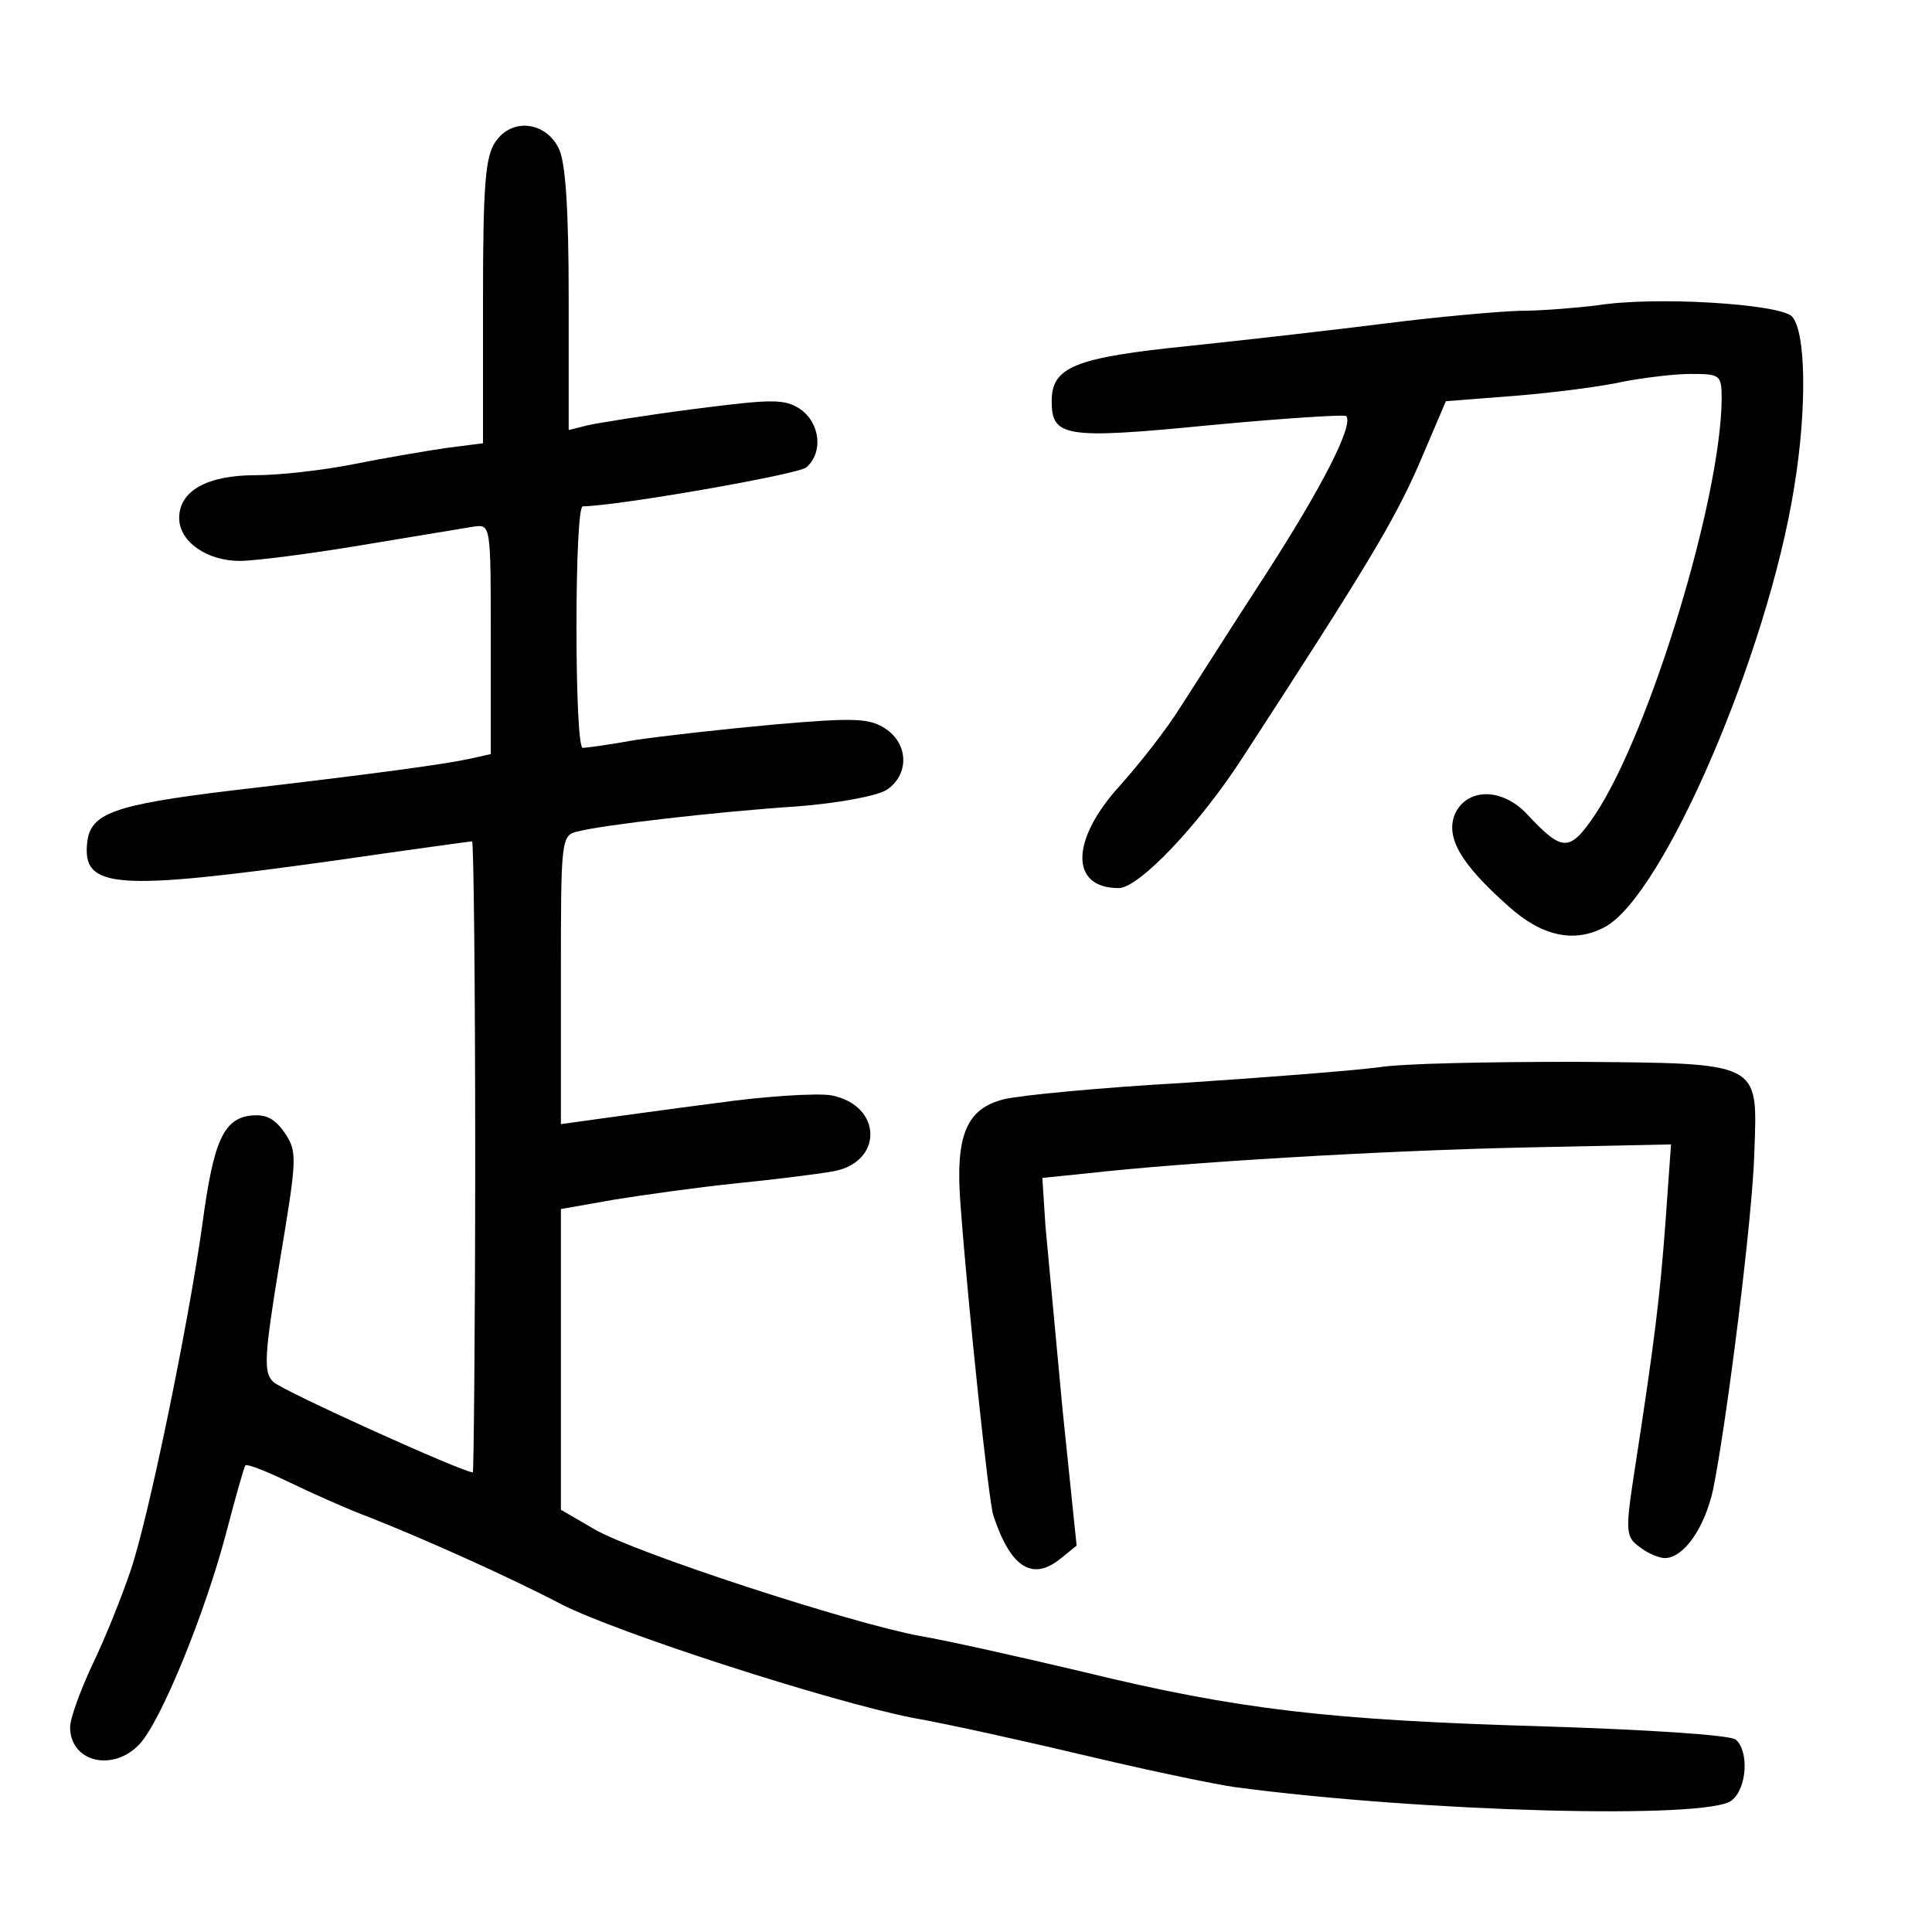 <?xml version="1.0" standalone="no"?>
<!DOCTYPE svg PUBLIC "-//W3C//DTD SVG 20010904//EN"
 "http://www.w3.org/TR/2001/REC-SVG-20010904/DTD/svg10.dtd">
<svg version="1.0" xmlns="http://www.w3.org/2000/svg"
 width="248pt" height="248pt" viewBox="0 0 248 248"
 preserveAspectRatio="xMidYMid meet">
<g transform="translate(0,248) scale(0.1,-0.1)"
fill="#000000" stroke="none">
<path d="M636 2298 c-13 -19 -16 -54 -16 -205 l0 -182 -47 -6 c-27 -4 -80 -13
-120 -21 -40 -8 -96 -14 -125 -14 -62 0 -98 -20 -98 -55 0 -30 35 -55 78 -55
19 0 89 9 155 20 67 11 132 22 145 24 22 3 22 3 22 -145 l0 -147 -27 -6 c-32
-7 -119 -19 -308 -41 -148 -18 -179 -29 -183 -66 -7 -60 35 -63 315 -24 97 14
177 25 179 25 2 0 4 -182 4 -405 0 -223 -2 -405 -3 -405 -13 0 -245 105 -256
116 -13 12 -12 32 8 154 22 132 23 141 7 165 -13 19 -24 25 -44 23 -35 -4 -48
-33 -62 -138 -18 -129 -69 -377 -92 -445 -11 -33 -33 -88 -49 -121 -16 -34
-29 -70 -29 -81 0 -45 55 -58 89 -22 28 30 84 168 111 270 12 46 23 85 25 88
3 2 28 -8 57 -22 29 -14 76 -35 103 -45 71 -28 180 -77 245 -111 72 -37 345
-125 451 -146 46 -8 149 -31 229 -50 80 -19 163 -36 185 -39 240 -32 609 -42
638 -17 20 16 22 64 5 78 -7 6 -119 13 -248 17 -272 8 -389 21 -590 70 -80 19
-174 40 -209 46 -88 16 -367 107 -418 137 l-43 25 0 193 0 193 68 12 c37 6
108 16 157 21 50 5 105 12 122 15 67 10 67 85 0 98 -18 3 -85 -1 -148 -10 -63
-8 -133 -18 -156 -21 l-43 -6 0 186 c0 183 0 185 23 190 31 8 176 25 282 32
50 4 100 13 113 21 29 19 29 59 -2 79 -20 13 -39 14 -142 5 -66 -6 -146 -15
-179 -20 -33 -6 -63 -10 -67 -10 -5 0 -8 70 -8 155 0 85 3 155 8 155 48 1 276
41 287 50 22 19 18 57 -8 75 -20 13 -35 13 -136 0 -62 -8 -124 -18 -137 -21
l-24 -6 0 168 c0 116 -4 177 -13 194 -17 34 -60 39 -81 8z"/>
<path d="M2050 2088 c-25 -3 -70 -7 -100 -7 -30 -1 -107 -8 -170 -16 -63 -8
-177 -21 -253 -29 -148 -15 -177 -27 -177 -71 0 -46 17 -49 201 -31 95 9 174
14 177 12 10 -11 -30 -90 -105 -206 -43 -66 -91 -142 -108 -168 -16 -26 -51
-71 -77 -100 -64 -70 -65 -132 -2 -132 26 0 104 82 160 169 156 240 193 301
225 374 l35 82 90 7 c49 4 111 12 137 18 26 5 66 10 87 10 38 0 40 -1 40 -32
-1 -128 -92 -427 -162 -533 -33 -49 -42 -49 -87 -1 -32 35 -77 35 -93 2 -13
-30 6 -64 68 -119 43 -39 85 -48 124 -27 75 40 209 351 243 564 17 103 15 202
-3 220 -17 16 -176 26 -250 14z"/>
<path d="M1770 1110 c-30 -4 -143 -13 -250 -20 -107 -6 -211 -16 -231 -21 -49
-12 -63 -47 -56 -136 10 -134 36 -379 42 -398 22 -67 50 -85 86 -56 l21 17
-18 174 c-9 96 -19 203 -22 236 l-4 62 59 6 c124 14 376 29 558 33 l190 4 -7
-98 c-7 -96 -14 -154 -40 -322 -12 -78 -11 -84 7 -97 10 -8 25 -14 32 -14 24
0 51 38 62 88 17 83 51 351 53 434 4 116 10 113 -230 115 -108 0 -222 -2 -252
-7z"/>
</g>
</svg>
